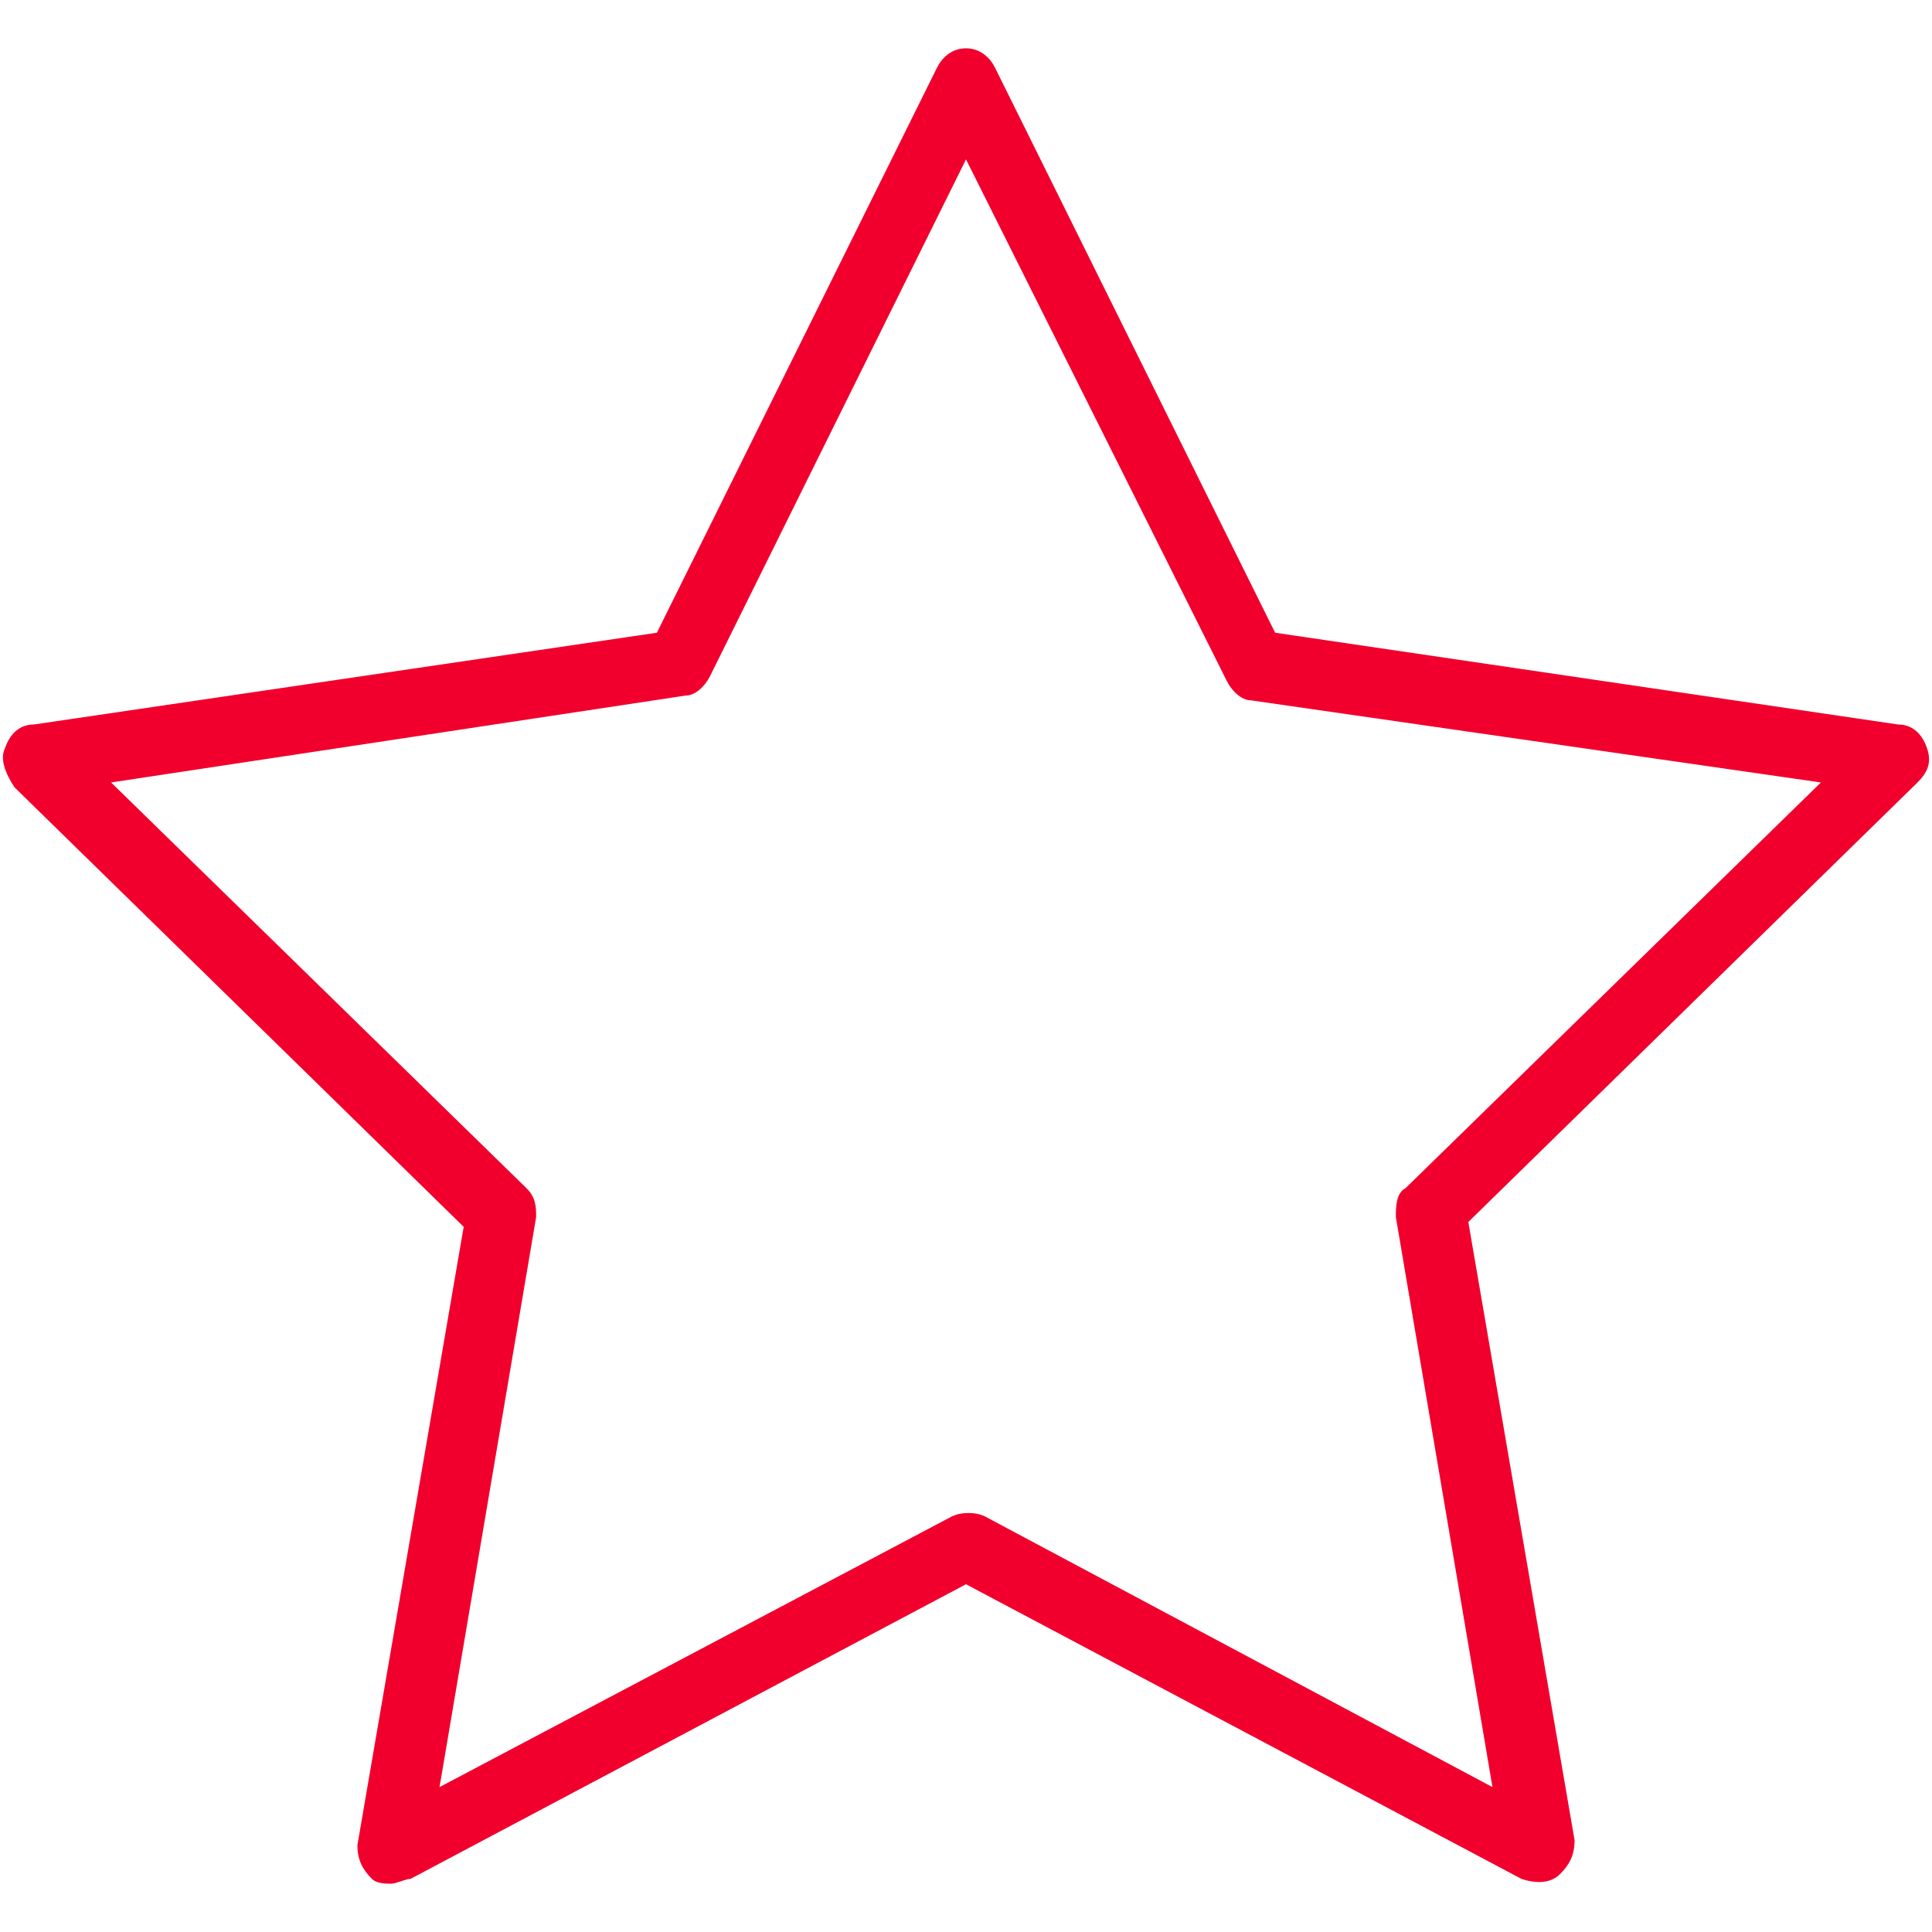 <?xml version="1.0" encoding="utf-8"?>
<!-- Generator: Adobe Illustrator 21.1.0, SVG Export Plug-In . SVG Version: 6.00 Build 0)  -->
<svg version="1.1" id="Layer_1" xmlns="http://www.w3.org/2000/svg" xmlns:xlink="http://www.w3.org/1999/xlink" x="0px" y="0px"
	 viewBox="0 0 40 40" style="enable-background:new 0 0 40 40;" xml:space="preserve">
<style type="text/css">
	.st0{fill:#F1002D;}
</style>
<path class="st0" d="M8.1,39c-0.1,0-0.3,0-0.4-0.1c-0.2-0.2-0.3-0.4-0.3-0.7l2.2-12.8l-9.3-9.1C0.1,16,0,15.7,0.1,15.5
	C0.2,15.2,0.4,15,0.7,15l12.9-1.9l5.8-11.7C19.5,1.2,19.7,1,20,1c0.3,0,0.5,0.2,0.6,0.4l5.8,11.7L39.3,15c0.3,0,0.5,0.2,0.6,0.5
	c0.1,0.3,0,0.5-0.2,0.7l-9.3,9.1l2.2,12.8c0,0.3-0.1,0.5-0.3,0.7c-0.2,0.2-0.5,0.2-0.8,0.1L20,32.8L8.5,38.9C8.4,38.9,8.2,39,8.1,39
	L8.1,39z M2.3,16.2l8.6,8.4c0.2,0.2,0.2,0.4,0.2,0.6L9.1,37l10.6-5.6c0.2-0.1,0.5-0.1,0.7,0L30.9,37l-2-11.8c0-0.2,0-0.5,0.2-0.6
	l8.6-8.4l-11.8-1.7c-0.2,0-0.4-0.2-0.5-0.4L20,3.3l-5.3,10.7c-0.1,0.2-0.3,0.4-0.5,0.4L2.3,16.2z M2.3,16.2"/>
</svg>
